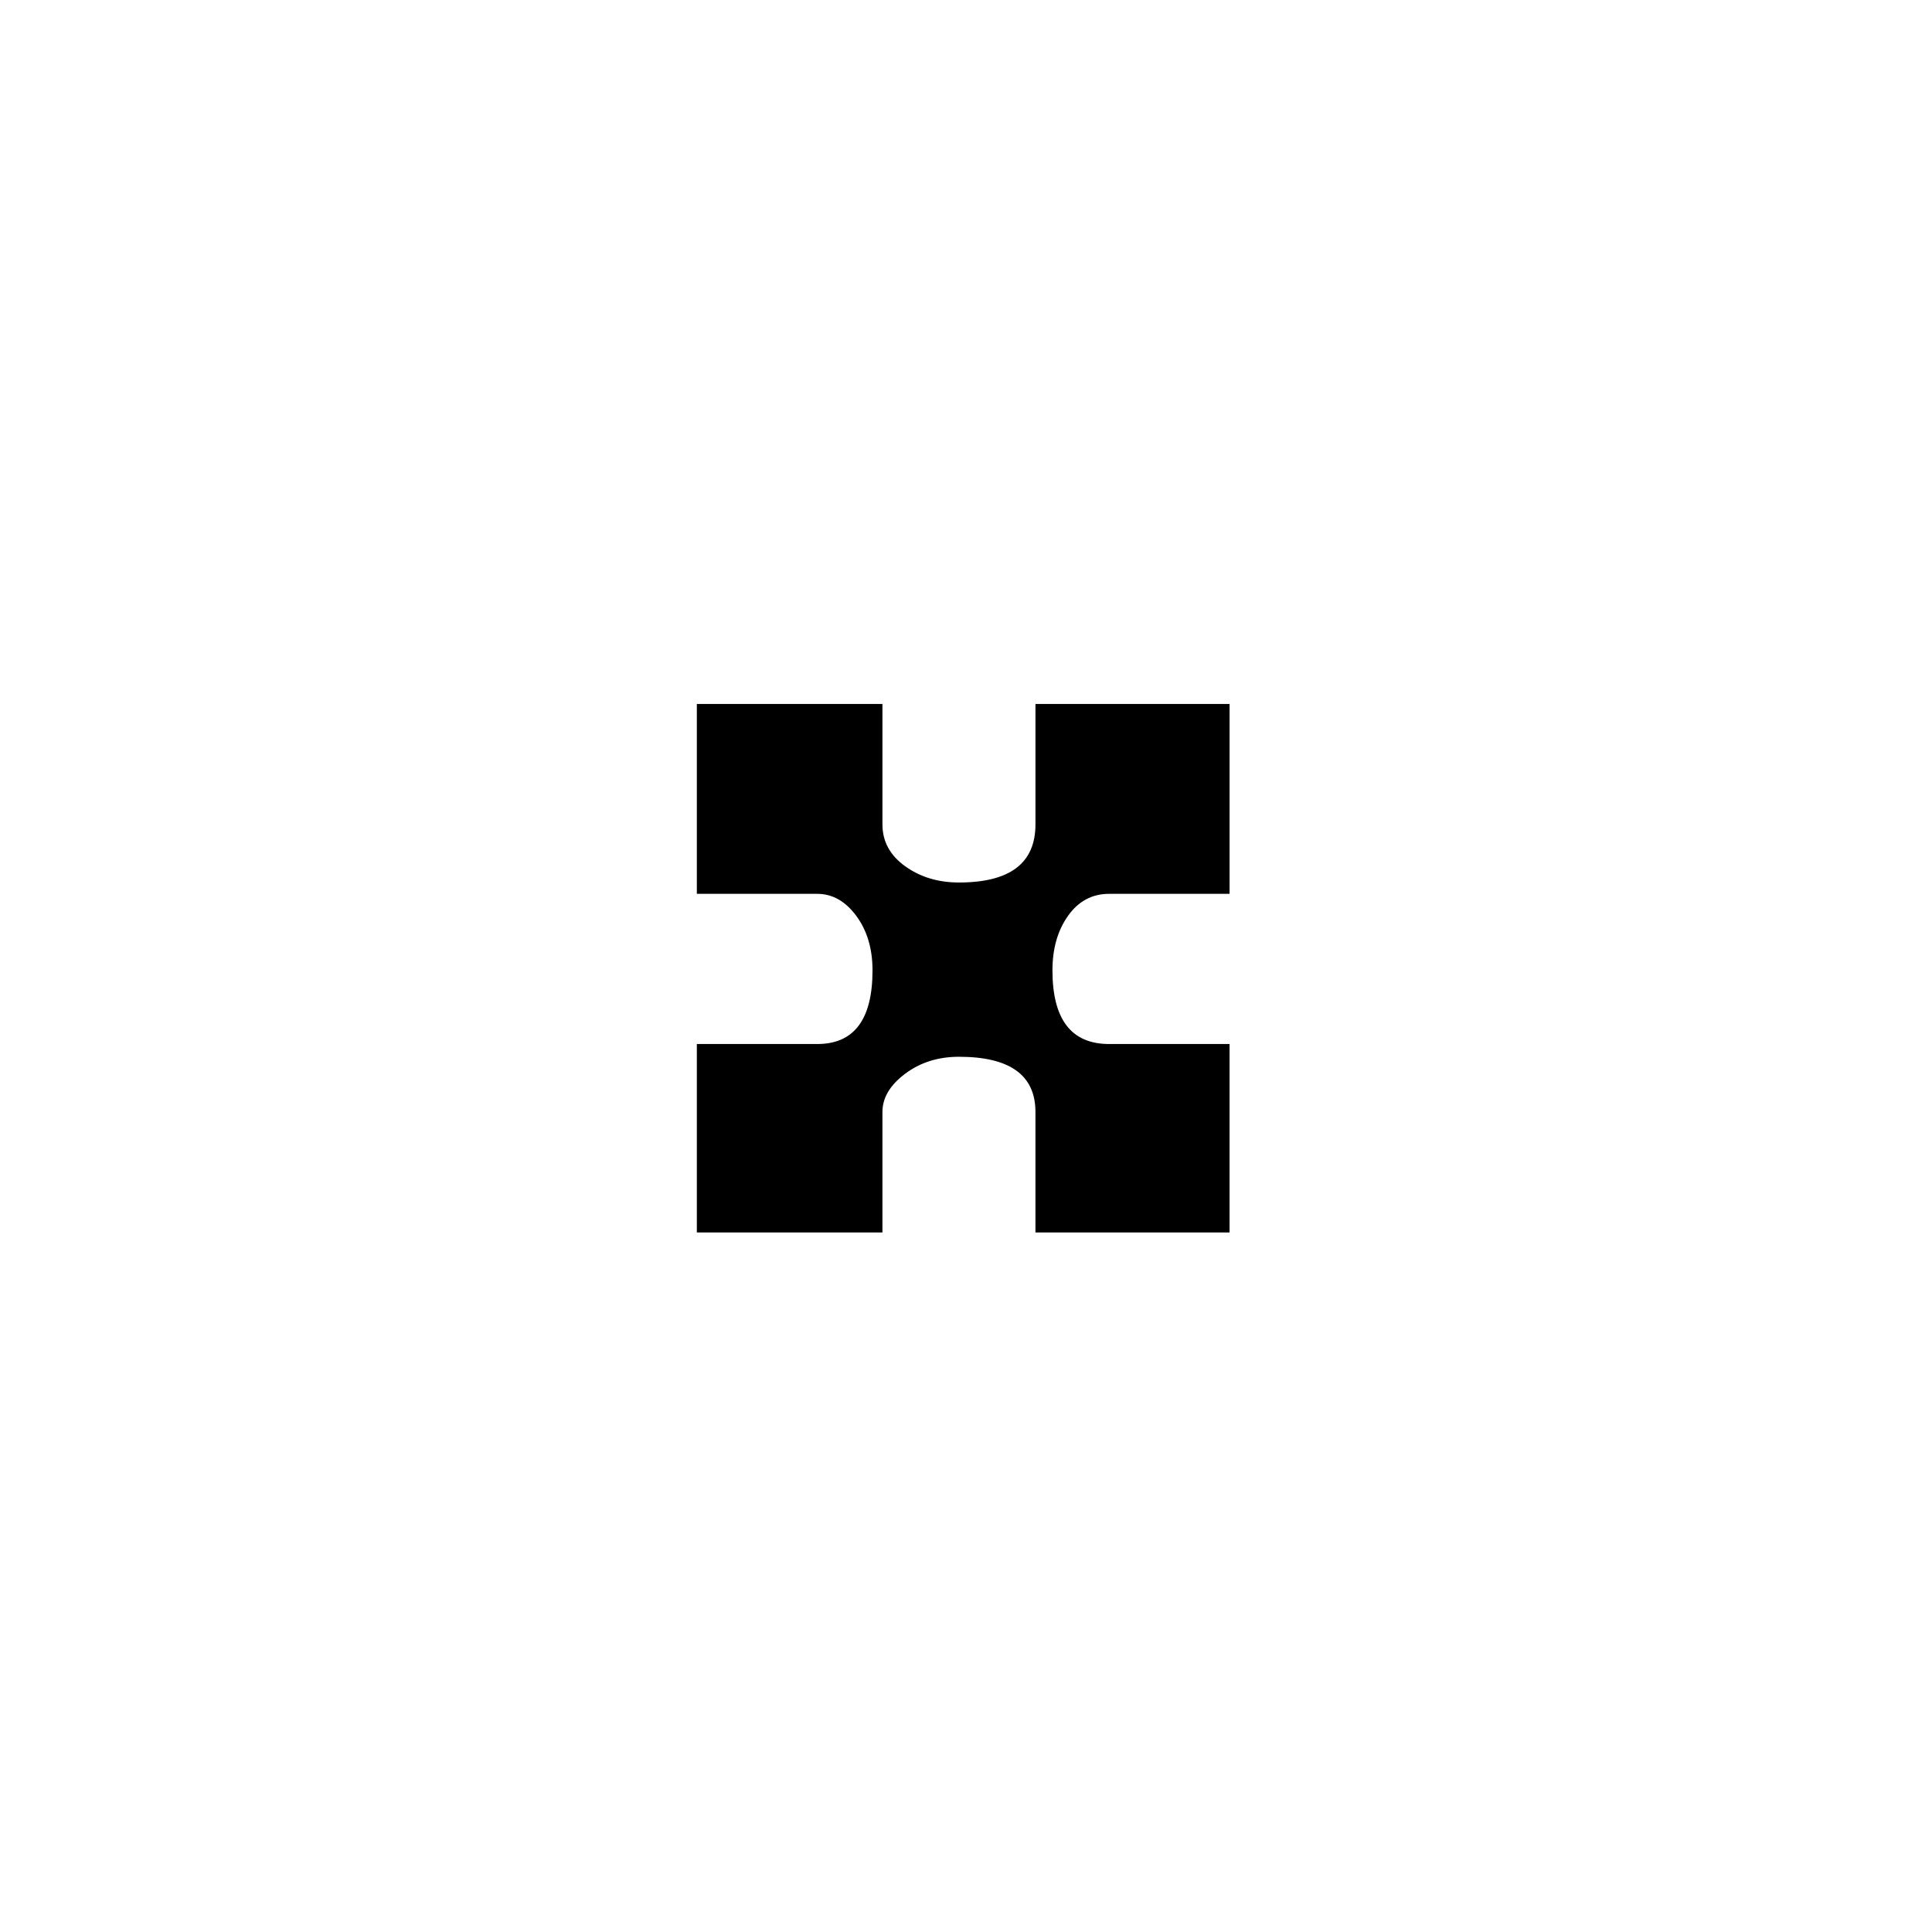 <?xml version="1.0" encoding="UTF-8" standalone="no"?>
<svg
   xmlns:dc="http://purl.org/dc/elements/1.1/"
   xmlns:cc="http://creativecommons.org/ns#"
   xmlns:rdf="http://www.w3.org/1999/02/22-rdf-syntax-ns#"
   xmlns:svg="http://www.w3.org/2000/svg"
   xmlns="http://www.w3.org/2000/svg"
   xmlns:sodipodi="http://sodipodi.sourceforge.net/DTD/sodipodi-0.dtd"
   xmlns:inkscape="http://www.inkscape.org/namespaces/inkscape"
   height="30"
   id="svg2"
   version="1.1"
   viewBox="147 151 60 60"
   width="30"
   sodipodi:docname="accidental-double-sharp.svg"
   inkscape:version="0.91 r13725">
  <sodipodi:namedview
     pagecolor="#ffffff"
     bordercolor="#666666"
     borderopacity="1"
     objecttolerance="10"
     gridtolerance="10"
     guidetolerance="10"
     inkscape:pageopacity="0"
     inkscape:pageshadow="2"
     inkscape:window-width="2560"
     inkscape:window-height="1377"
     id="namedview3493"
     showgrid="false"
     inkscape:zoom="22.627417"
     inkscape:cx="7.9923853"
     inkscape:cy="18.608559"
     inkscape:window-x="0"
     inkscape:window-y="0"
     inkscape:window-maximized="1"
     inkscape:current-layer="layer2" />
  <defs
     id="defs10" />
  <g
     id="layer2"
     style="display:inline"
     transform="translate(0,-637.669)"
     inkscape:groupmode="layer"
     inkscape:label="Symbol">
    <g
       style="display:inline"
       id="g3047"
       transform="matrix(0.044,0,0,-0.044,167.013,826.636)">
      <path
         id="path3049"
         d="m 328,232 q -18,0 -29,-15.5 -11,-15.5 -11,-38.5 0,-52 40,-52 l 85,0 0,-133 -137,0 0,85 q 0,39 -54,39 -22,0 -38,-12 -16,-12 -16,-27 l 0,-85 -131,0 0,133 85,0 q 39,0 39,52 0,23 -11.5,38.5 Q 138,232 122,232 l -85,0 0,134 131,0 0,-85 q 0,-18 16,-29.5 16,-11.5 38,-11.5 54,0 54,41 l 0,85 137,0 0,-134 -85,0 z"
         inkscape:connector-curvature="0"
         style="fill:currentColor" />
    </g>
  </g>
</svg>

